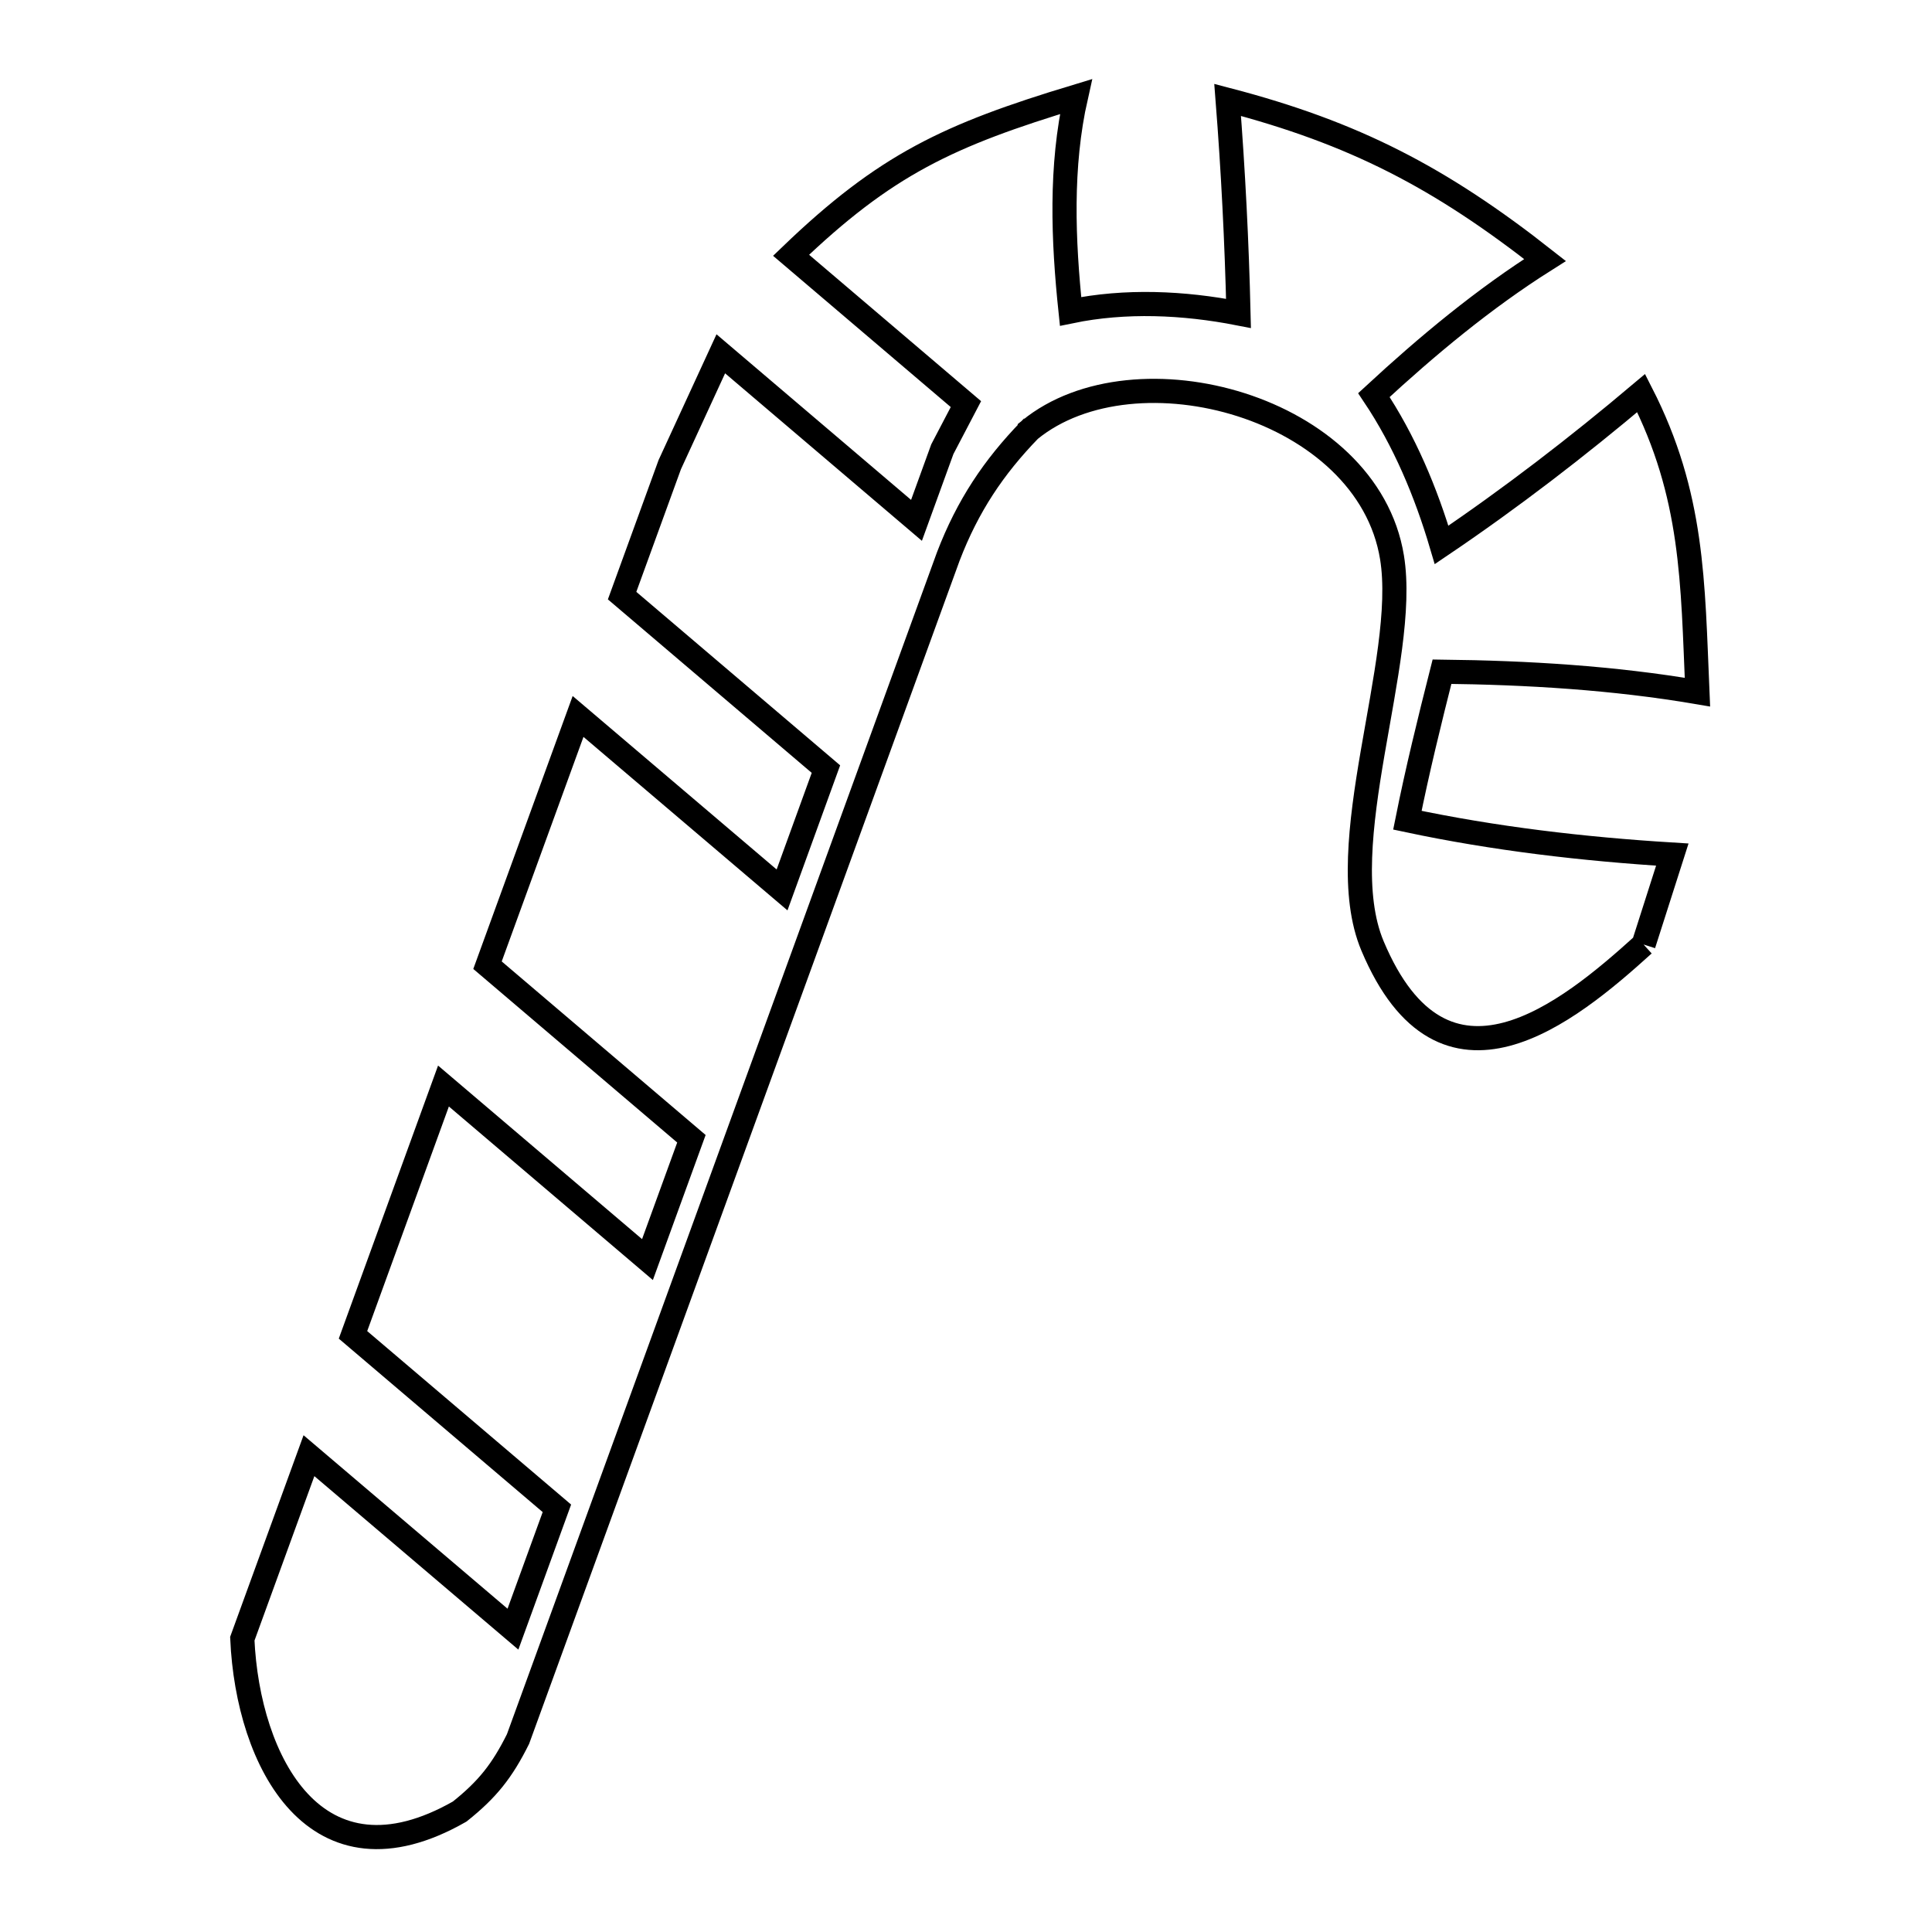 <svg xmlns="http://www.w3.org/2000/svg" viewBox="0.0 0.0 24.0 24.0" height="200px" width="200px"><path fill="none" stroke="black" stroke-width=".3" stroke-opacity="1.0"  filling="0" d="M20.417 11.733 L20.417 11.733 C19.481 12.581 17.934 13.852 17.05 11.751 C16.524 10.499 17.501 8.205 17.292 6.924 C16.987 5.05 14.102 4.27 12.792 5.34 L12.792 5.34 C12.792 5.341 12.791 5.341 12.791 5.341 L12.791 5.341 C12.344 5.802 12.021 6.284 11.78 6.913 L9.999 11.81 L8.217 16.707 L6.435 21.603 C6.237 22 6.055 22.229 5.71 22.504 L5.71 22.504 C3.923 23.524 3.078 21.886 3.01 20.357 L3.838 18.083 L6.372 20.238 L6.918 18.737 L4.385 16.582 L5.509 13.491 L8.043 15.647 L8.589 14.146 L6.056 11.99 L7.181 8.9 L9.715 11.055 L10.26 9.554 L7.728 7.399 L8.32 5.772 C8.531 5.313 8.742 4.854 8.954 4.395 L11.385 6.464 L11.706 5.58 C11.803 5.394 11.901 5.207 11.999 5.02 L9.827 3.171 C11 2.044 11.78 1.68 13.366 1.2 L13.366 1.2 C13.17 2.068 13.206 2.983 13.299 3.868 L13.299 3.868 C13.98 3.727 14.703 3.76 15.385 3.893 L15.385 3.893 C15.364 3.008 15.319 2.123 15.25 1.241 L15.25 1.241 C16.819 1.651 17.887 2.202 19.193 3.23 L19.193 3.23 C18.43 3.712 17.73 4.295 17.067 4.908 L17.067 4.908 C17.446 5.474 17.715 6.116 17.908 6.769 L17.908 6.769 C18.768 6.188 19.593 5.553 20.387 4.883 L20.387 4.883 C21.037 6.155 21.027 7.228 21.086 8.598 L21.086 8.598 C20.041 8.42 18.974 8.356 17.913 8.344 L17.913 8.344 C17.758 8.956 17.607 9.57 17.483 10.189 L17.483 10.189 C18.565 10.419 19.67 10.548 20.774 10.616 L20.774 10.616 C20.655 10.988 20.536 11.36 20.417 11.733 L20.417 11.733"></path></svg>